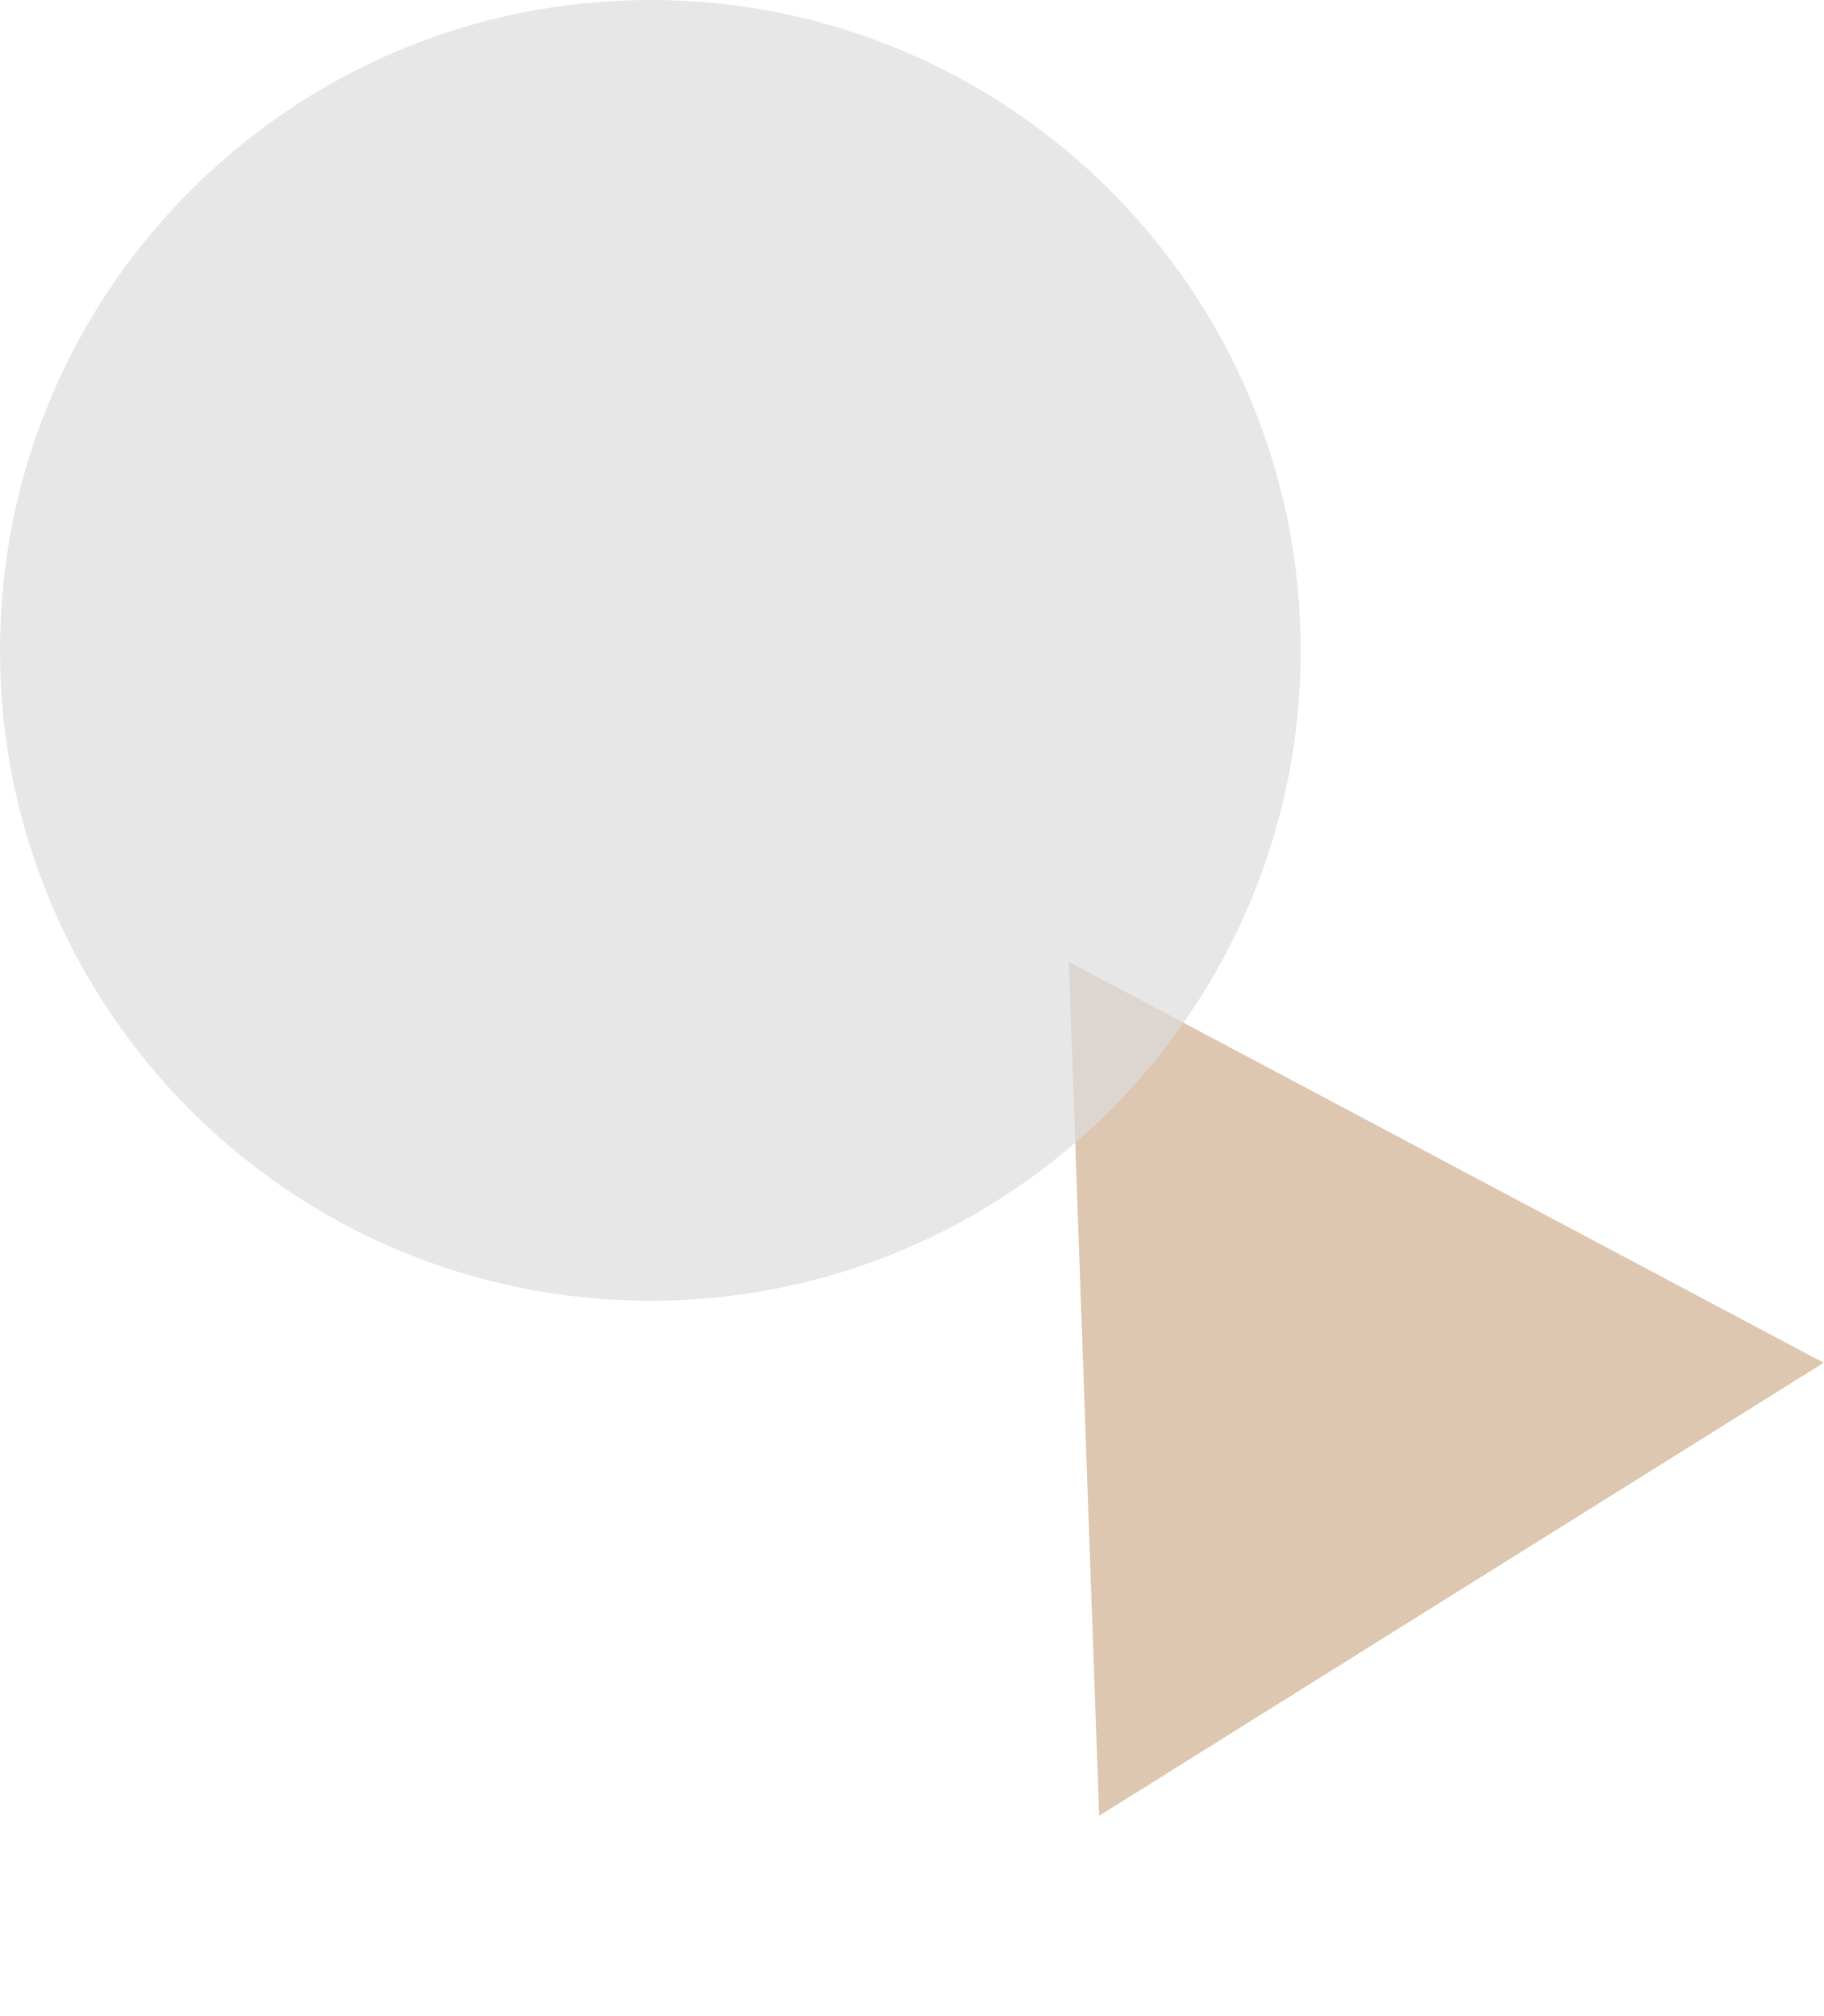 <svg xmlns="http://www.w3.org/2000/svg" width="546.165" height="603.696" viewBox="0 0 546.165 603.696">
  <path id="Path_18" data-name="Path 18" d="M127.988,0,255.975,221.59H0Z" transform="matrix(-0.883, -0.469, 0.469, -0.883, 442.135, 603.696)" fill="#AB753E" opacity="0.4"/>
  <path id="Path_14" data-name="Path 14" d="M194.737,0c107.55,0,194.737,87.186,194.737,194.736S302.287,389.473,194.737,389.473,0,302.286,0,194.736,87.187,0,194.737,0Z" fill="#DDDDDD" opacity="0.7"/>
</svg>
